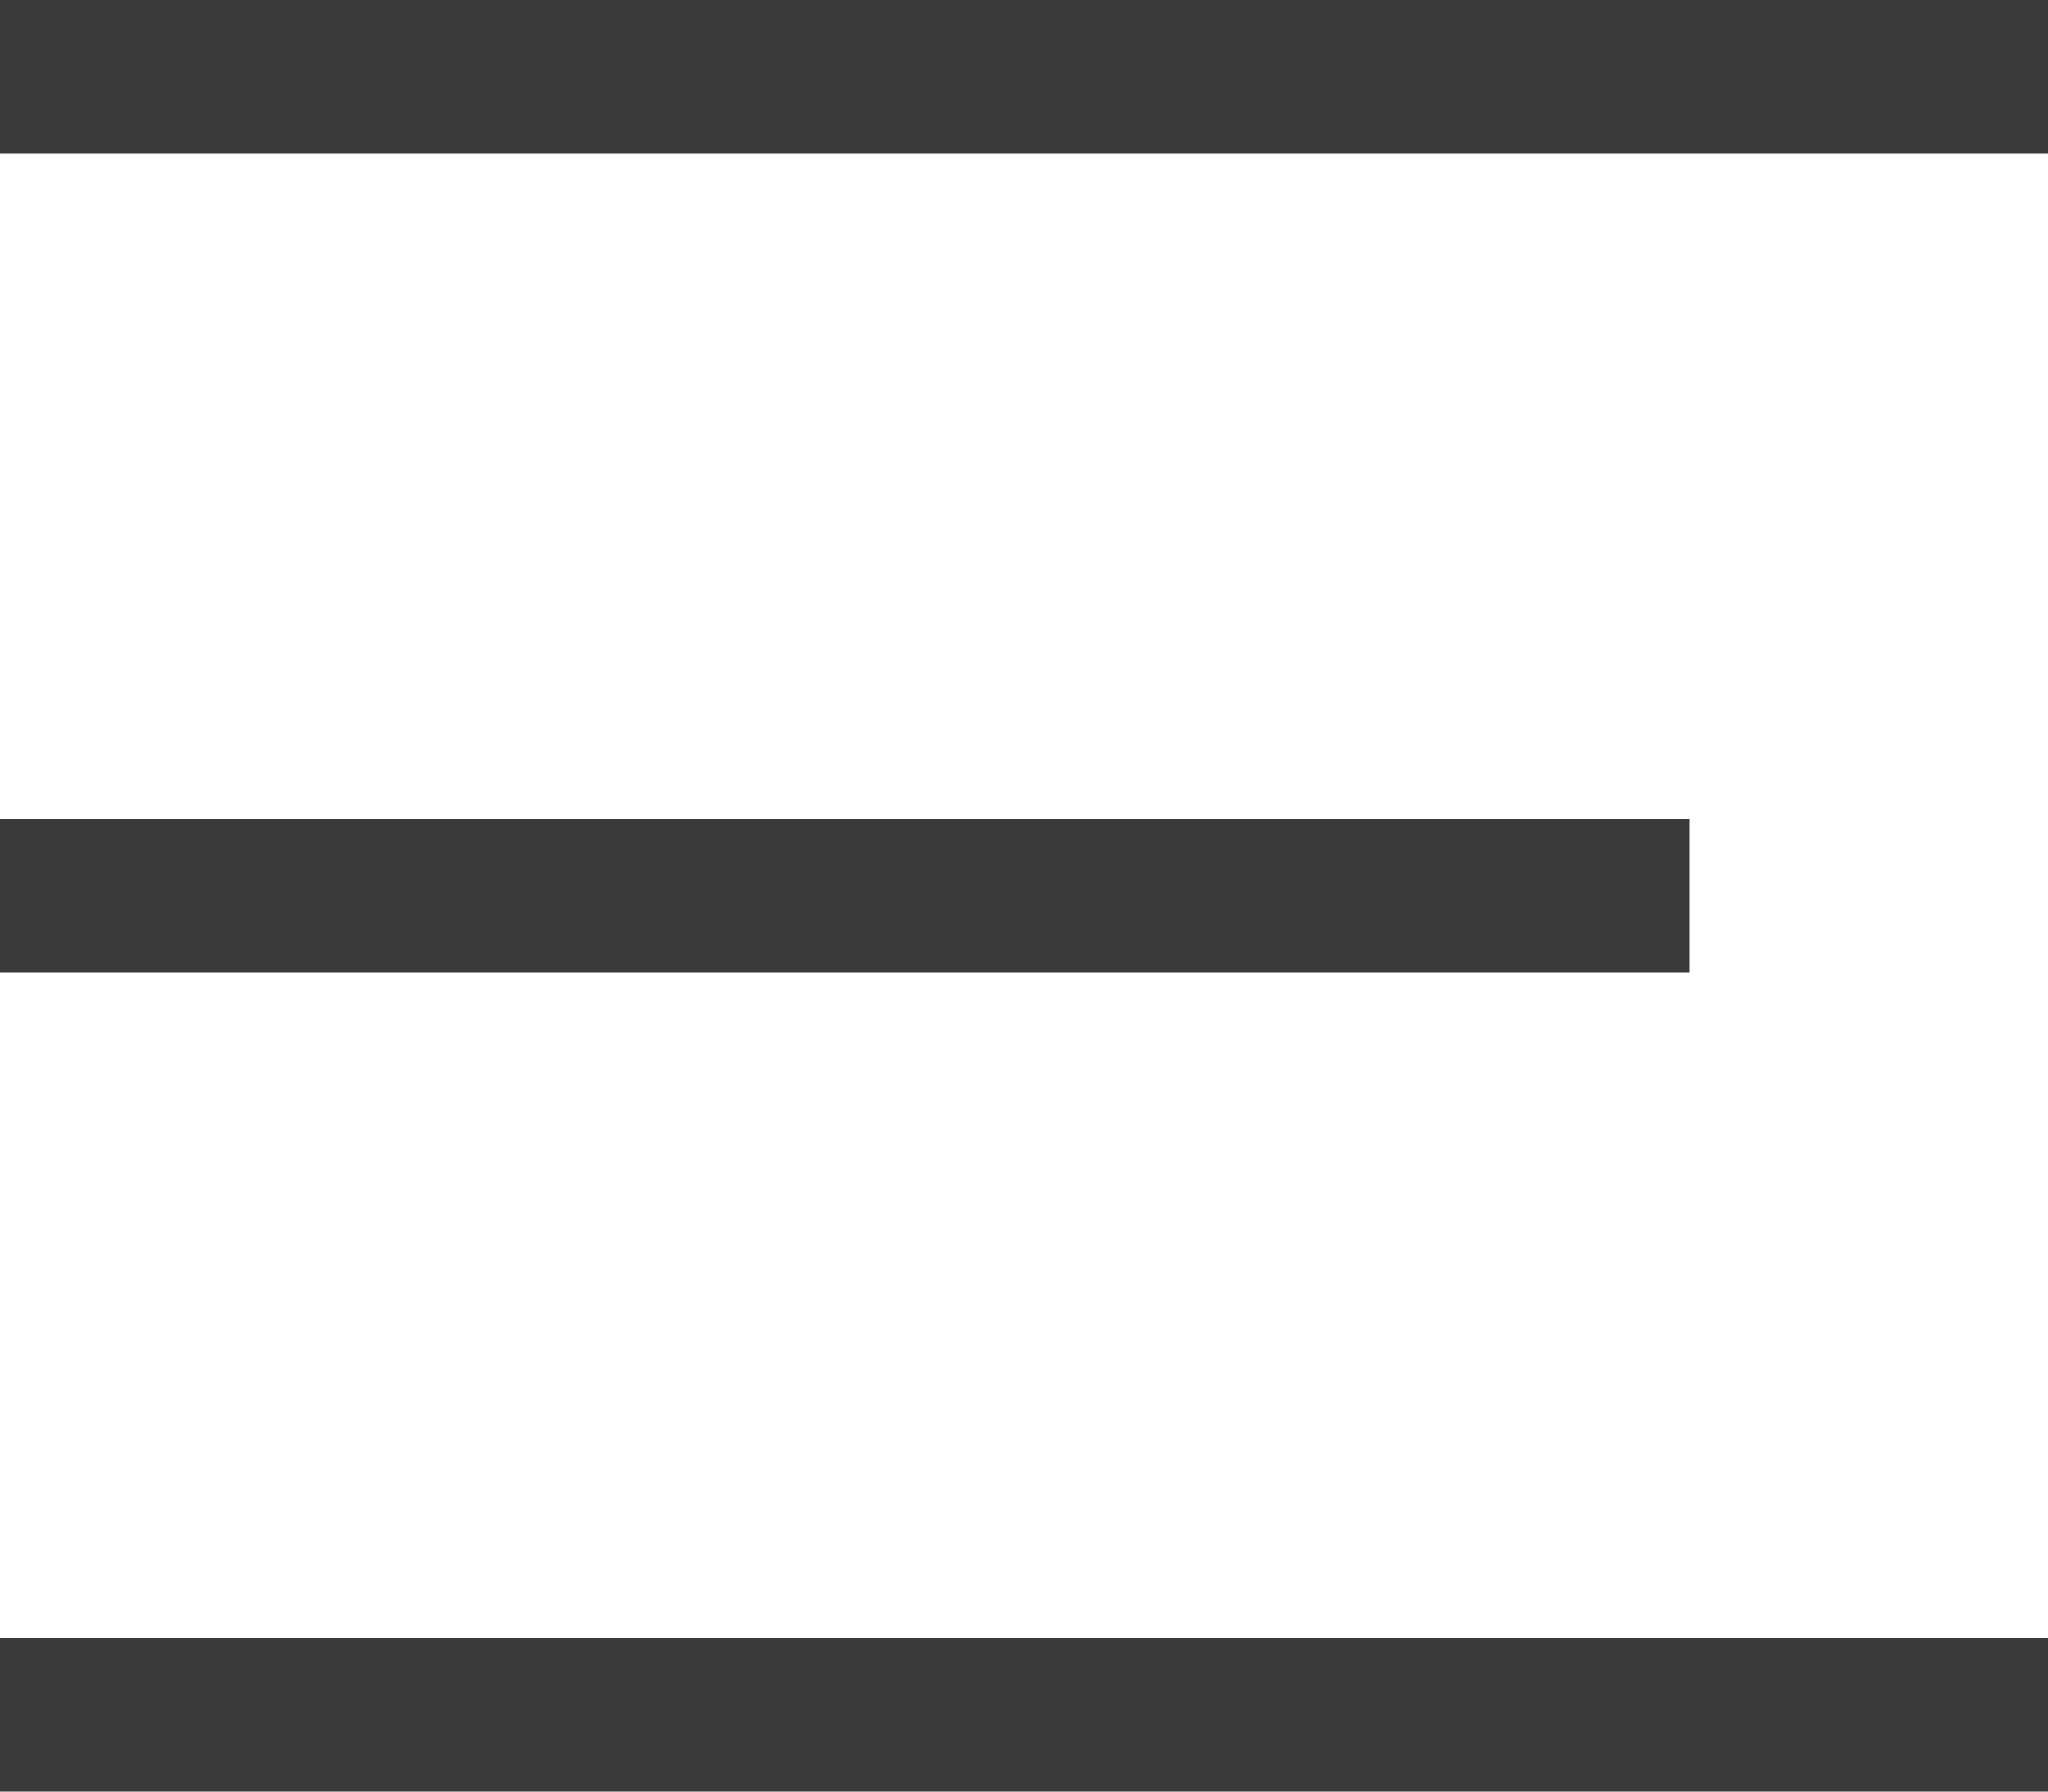 <svg width="40" height="35" viewBox="0 0 40 35" fill="none" xmlns="http://www.w3.org/2000/svg">
<line y1="1.5" x2="40" y2="1.5" stroke="#3A3A3A" stroke-width="3"/>
<line y1="33.5" x2="40" y2="33.5" stroke="#3A3A3A" stroke-width="3"/>
<line y1="17.5" x2="33" y2="17.5" stroke="#3A3A3A" stroke-width="3"/>
</svg>
